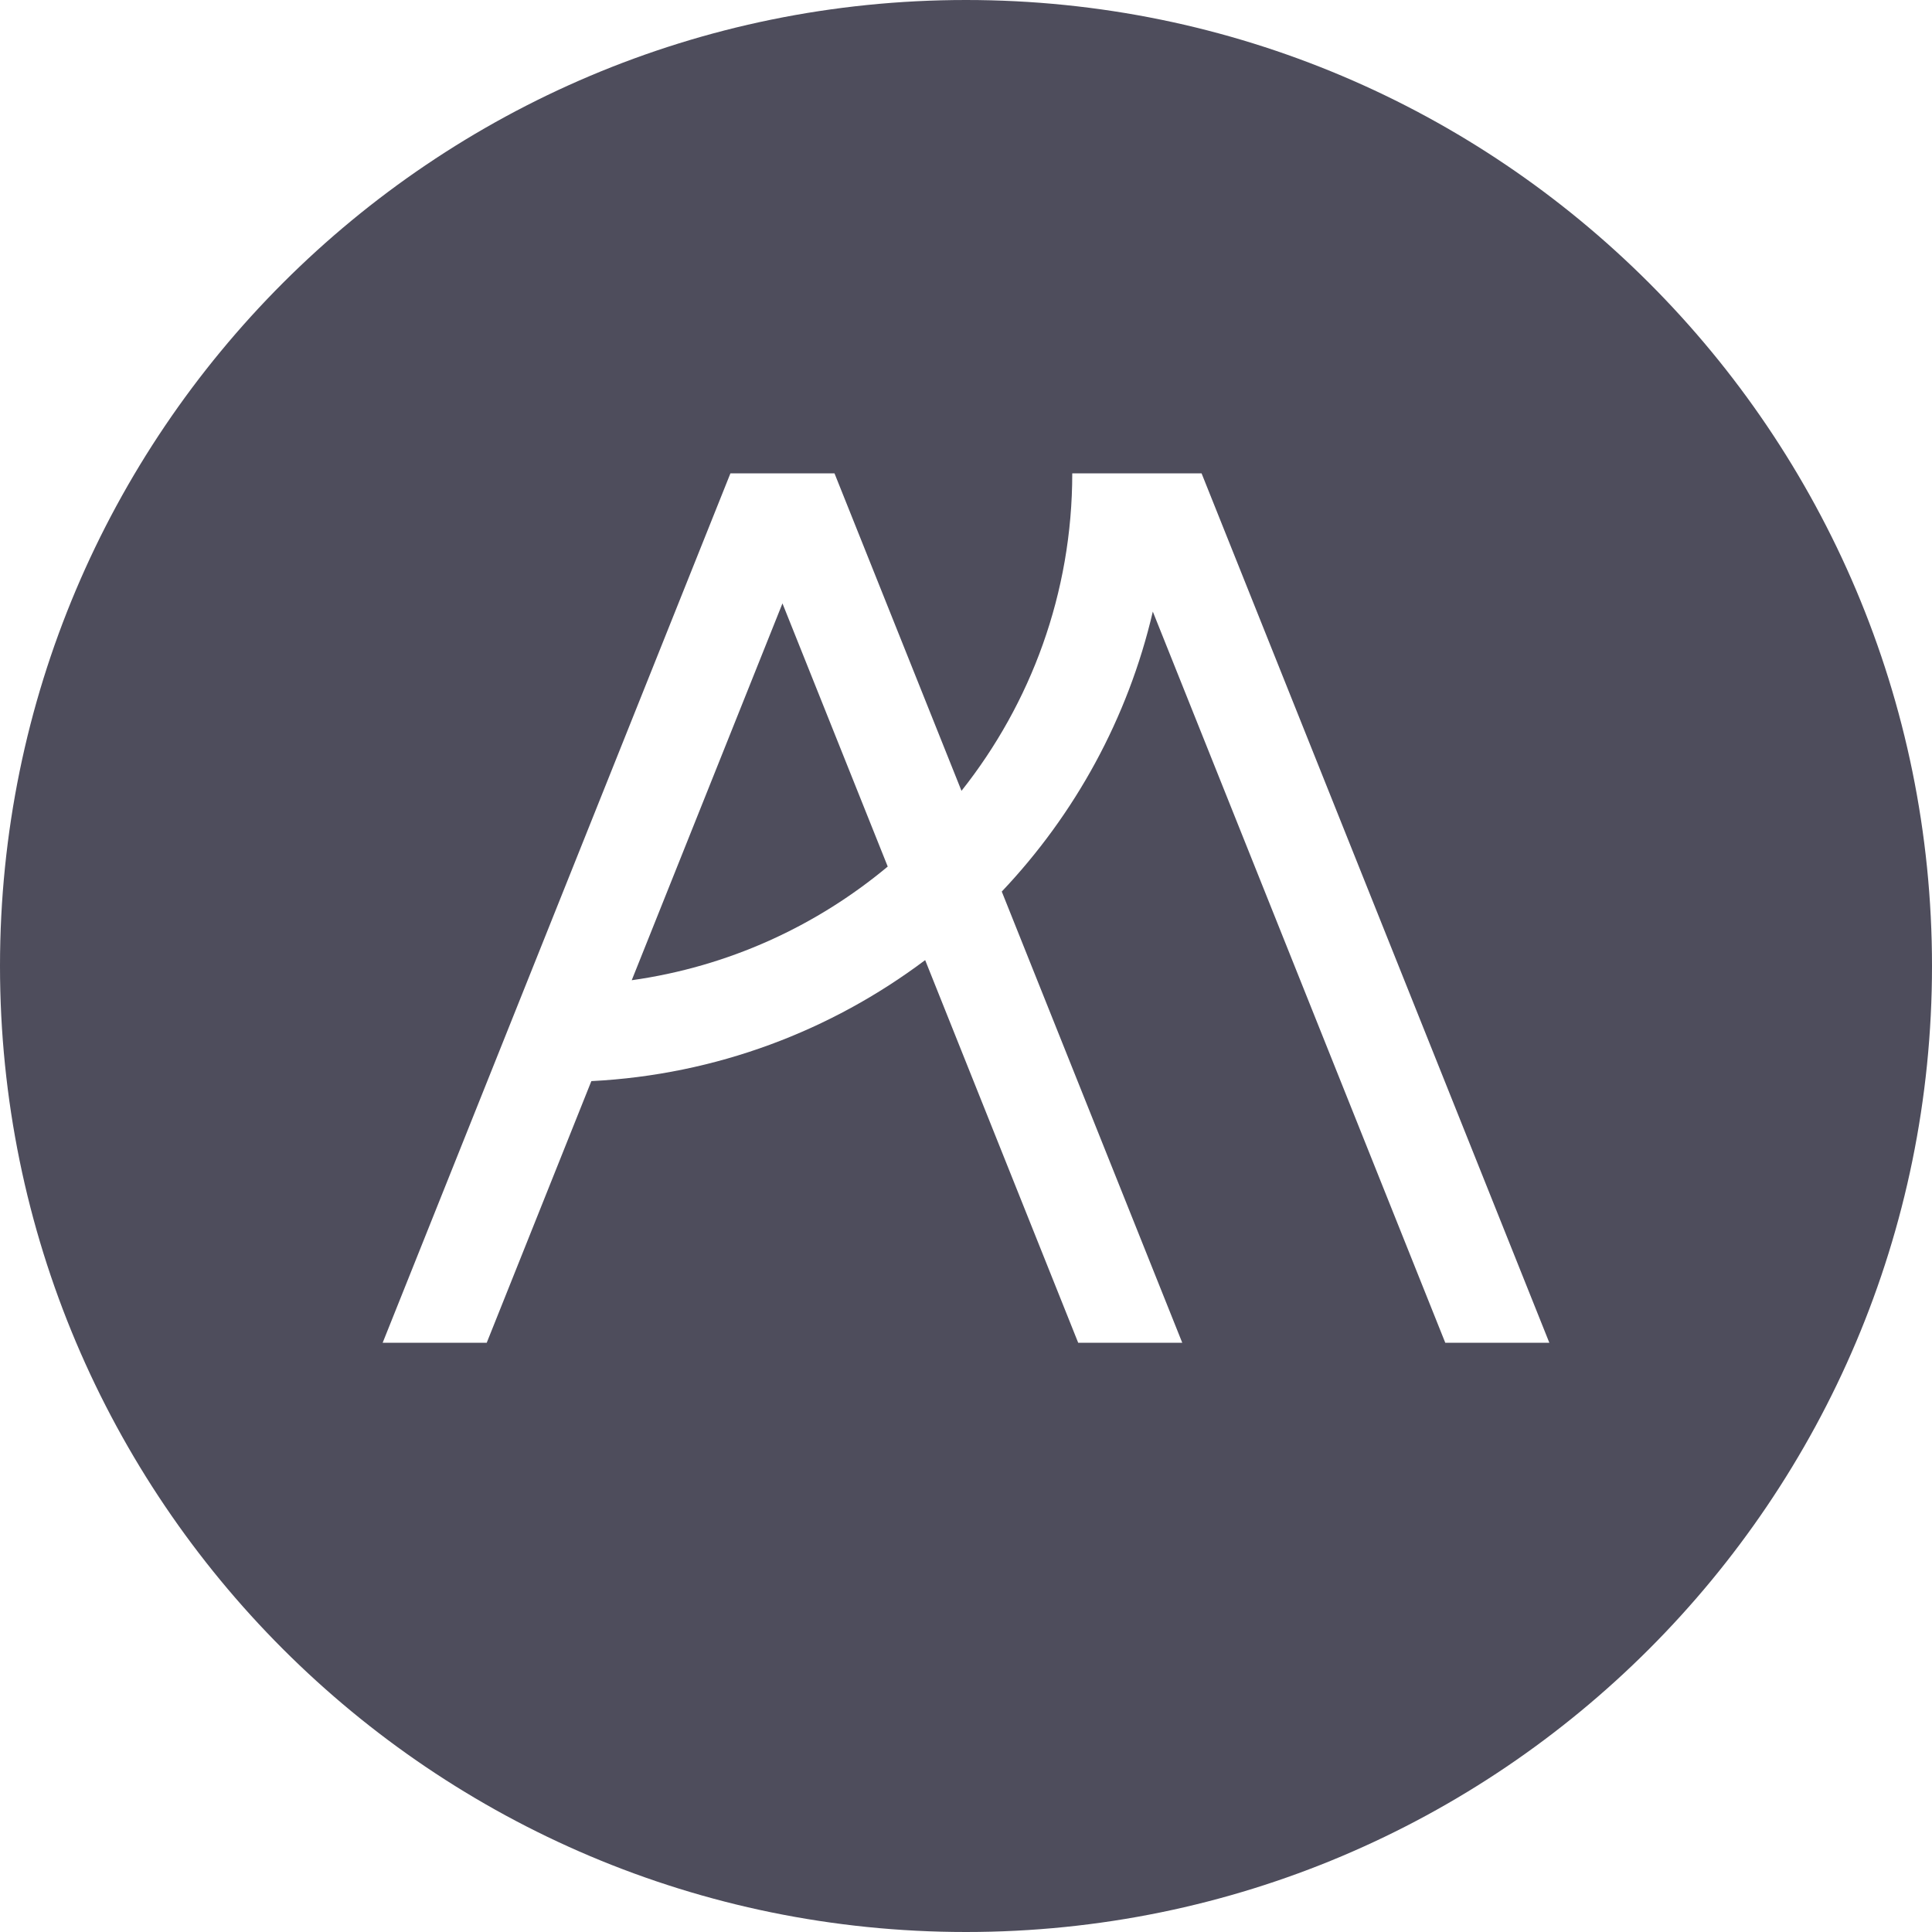 <?xml version="1.0" encoding="UTF-8" standalone="no"?>
<svg width="72px" height="72px" viewBox="0 0 72 72" version="1.1" xmlns="http://www.w3.org/2000/svg" xmlns:xlink="http://www.w3.org/1999/xlink" xmlns:sketch="http://www.bohemiancoding.com/sketch/ns">
    <!-- Generator: Sketch 3.4.3 (16618) - http://www.bohemiancoding.com/sketch -->
    <title>logo-footer</title>
    <desc>Created with Sketch.</desc>
    <defs></defs>
    <g id="Home" stroke="none" stroke-width="1" fill="none" fill-rule="evenodd" sketch:type="MSPage">
        <g id="M" sketch:type="MSArtboardGroup" transform="translate(-344, -2252)" fill="#4E4D5C">
            <g id="footer" sketch:type="MSLayerGroup" transform="translate(282, 2252)">
                <path d="M119.739,50.04 L106.779,17.64 L105.56,17.64 L102.901,17.64 L101.96,17.64 C101.96,22.107 100.413,26.217 97.832,29.472 L93.099,17.64 L89.221,17.64 L76.261,50.04 L80.139,50.04 L84.038,40.29 C88.69,40.055 92.975,38.412 96.478,35.78 L102.181,50.04 L106.059,50.04 L99.333,33.226 C102.055,30.353 104.034,26.774 104.962,22.792 L115.861,50.04 L119.739,50.04 Z M134,36 C134,55.882 117.882,72 98,72 C78.118,72 62,55.882 62,36 C62,16.118 78.118,0 98,0 C117.882,0 134,16.118 134,36 L134,36 Z M91.16,22.487 L95.083,32.294 C92.418,34.517 89.139,36.026 85.543,36.53 L91.16,22.487 Z" id="logo-footer" sketch:type="MSShapeGroup"></path>
            </g>
        </g>
    </g>
</svg>